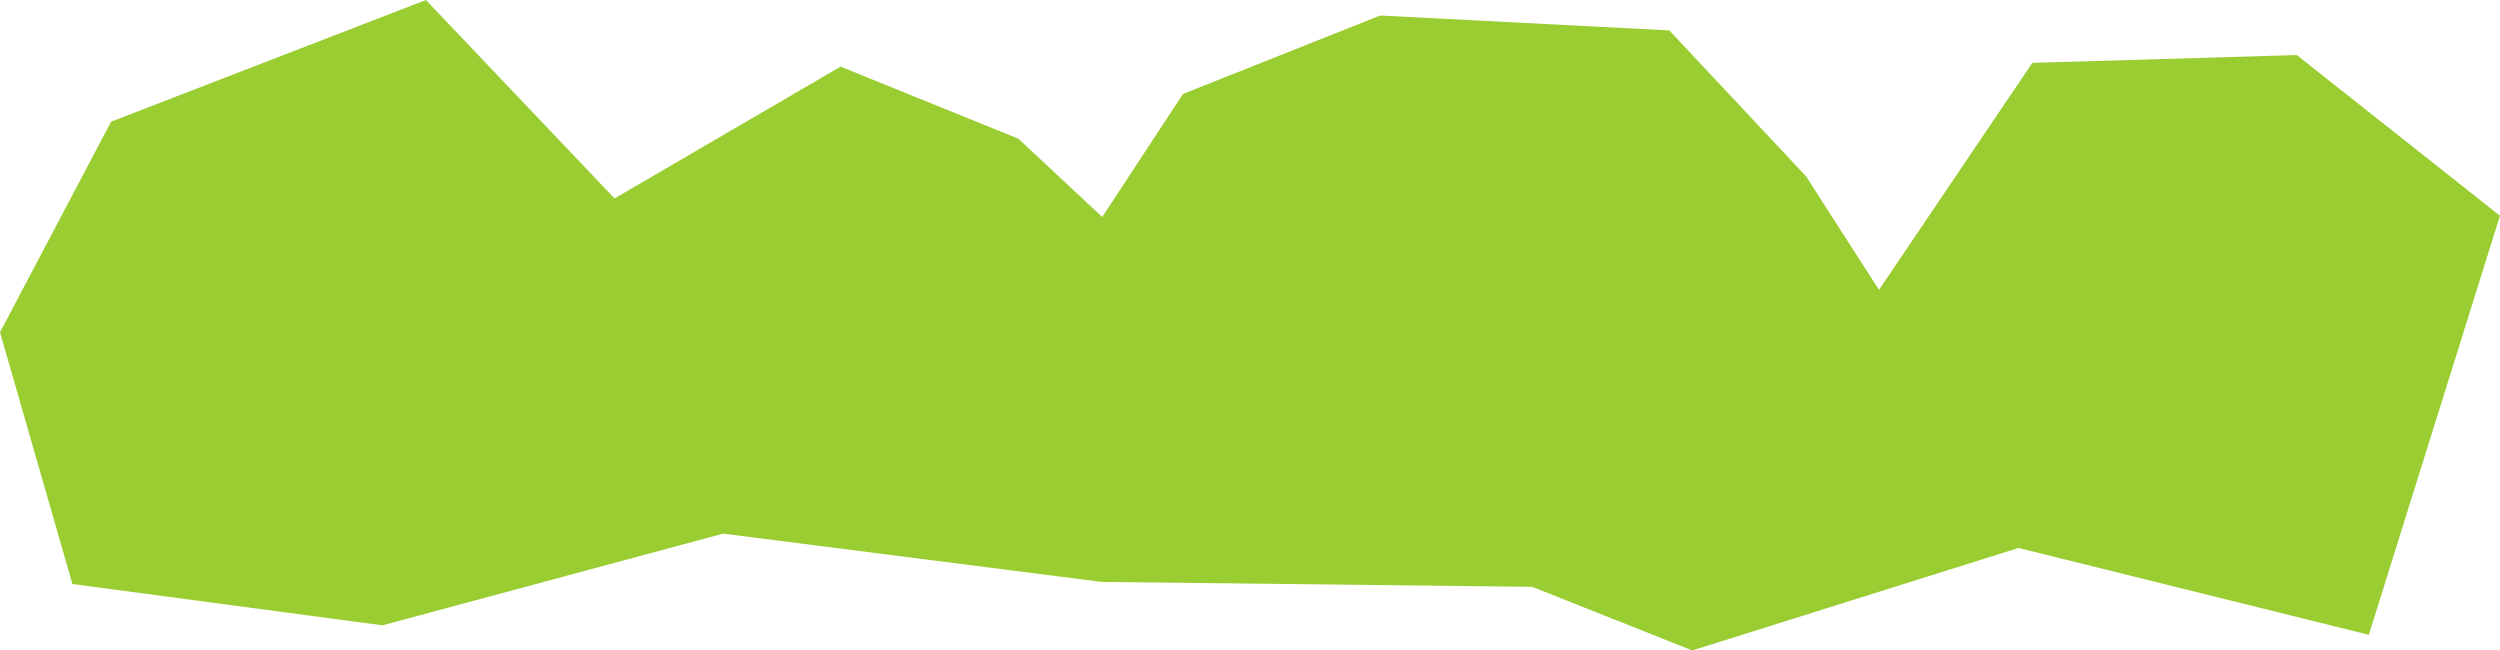 <?xml version="1.0" encoding="UTF-8" standalone="no"?>
<!-- Created with Inkscape (http://www.inkscape.org/) -->

<svg
   width="59.617mm"
   height="15.512mm"
   viewBox="0 0 59.617 15.512"
   version="1.1"
   id="svg5"
   xml:space="preserve"
   xmlns="http://www.w3.org/2000/svg"
   xmlns:svg="http://www.w3.org/2000/svg"><defs
     id="defs2" /><g
     id="layer1"
     transform="translate(-360.127,-314.803)"><path
       style="opacity:1;vector-effect:none;fill:#9acd32;fill-opacity:1;stroke:none;stroke-width:2;stroke-linecap:round;stroke-linejoin:round;stroke-miterlimit:4;stroke-dasharray:none;stroke-dashoffset:0;stroke-opacity:1;-inkscape-stroke:none;paint-order:markers stroke fill"
       d="m 360.127,322.726 1.727,6.004 7.393,0.985 8.126,-2.187 9.023,1.152 10.268,0.117 3.818,1.517 7.78,-2.444 8.354,2.071 3.127,-9.993 -4.845,-3.832 -6.307,0.186 -3.656,5.413 -1.741,-2.709 -3.259,-3.478 -6.895,-0.355 -4.704,1.871 -1.924,2.933 -2.001,-1.867 -4.239,-1.718 -5.39,3.143 -4.498,-4.732 -7.507,2.901 z"
       id="path136" /></g></svg>
